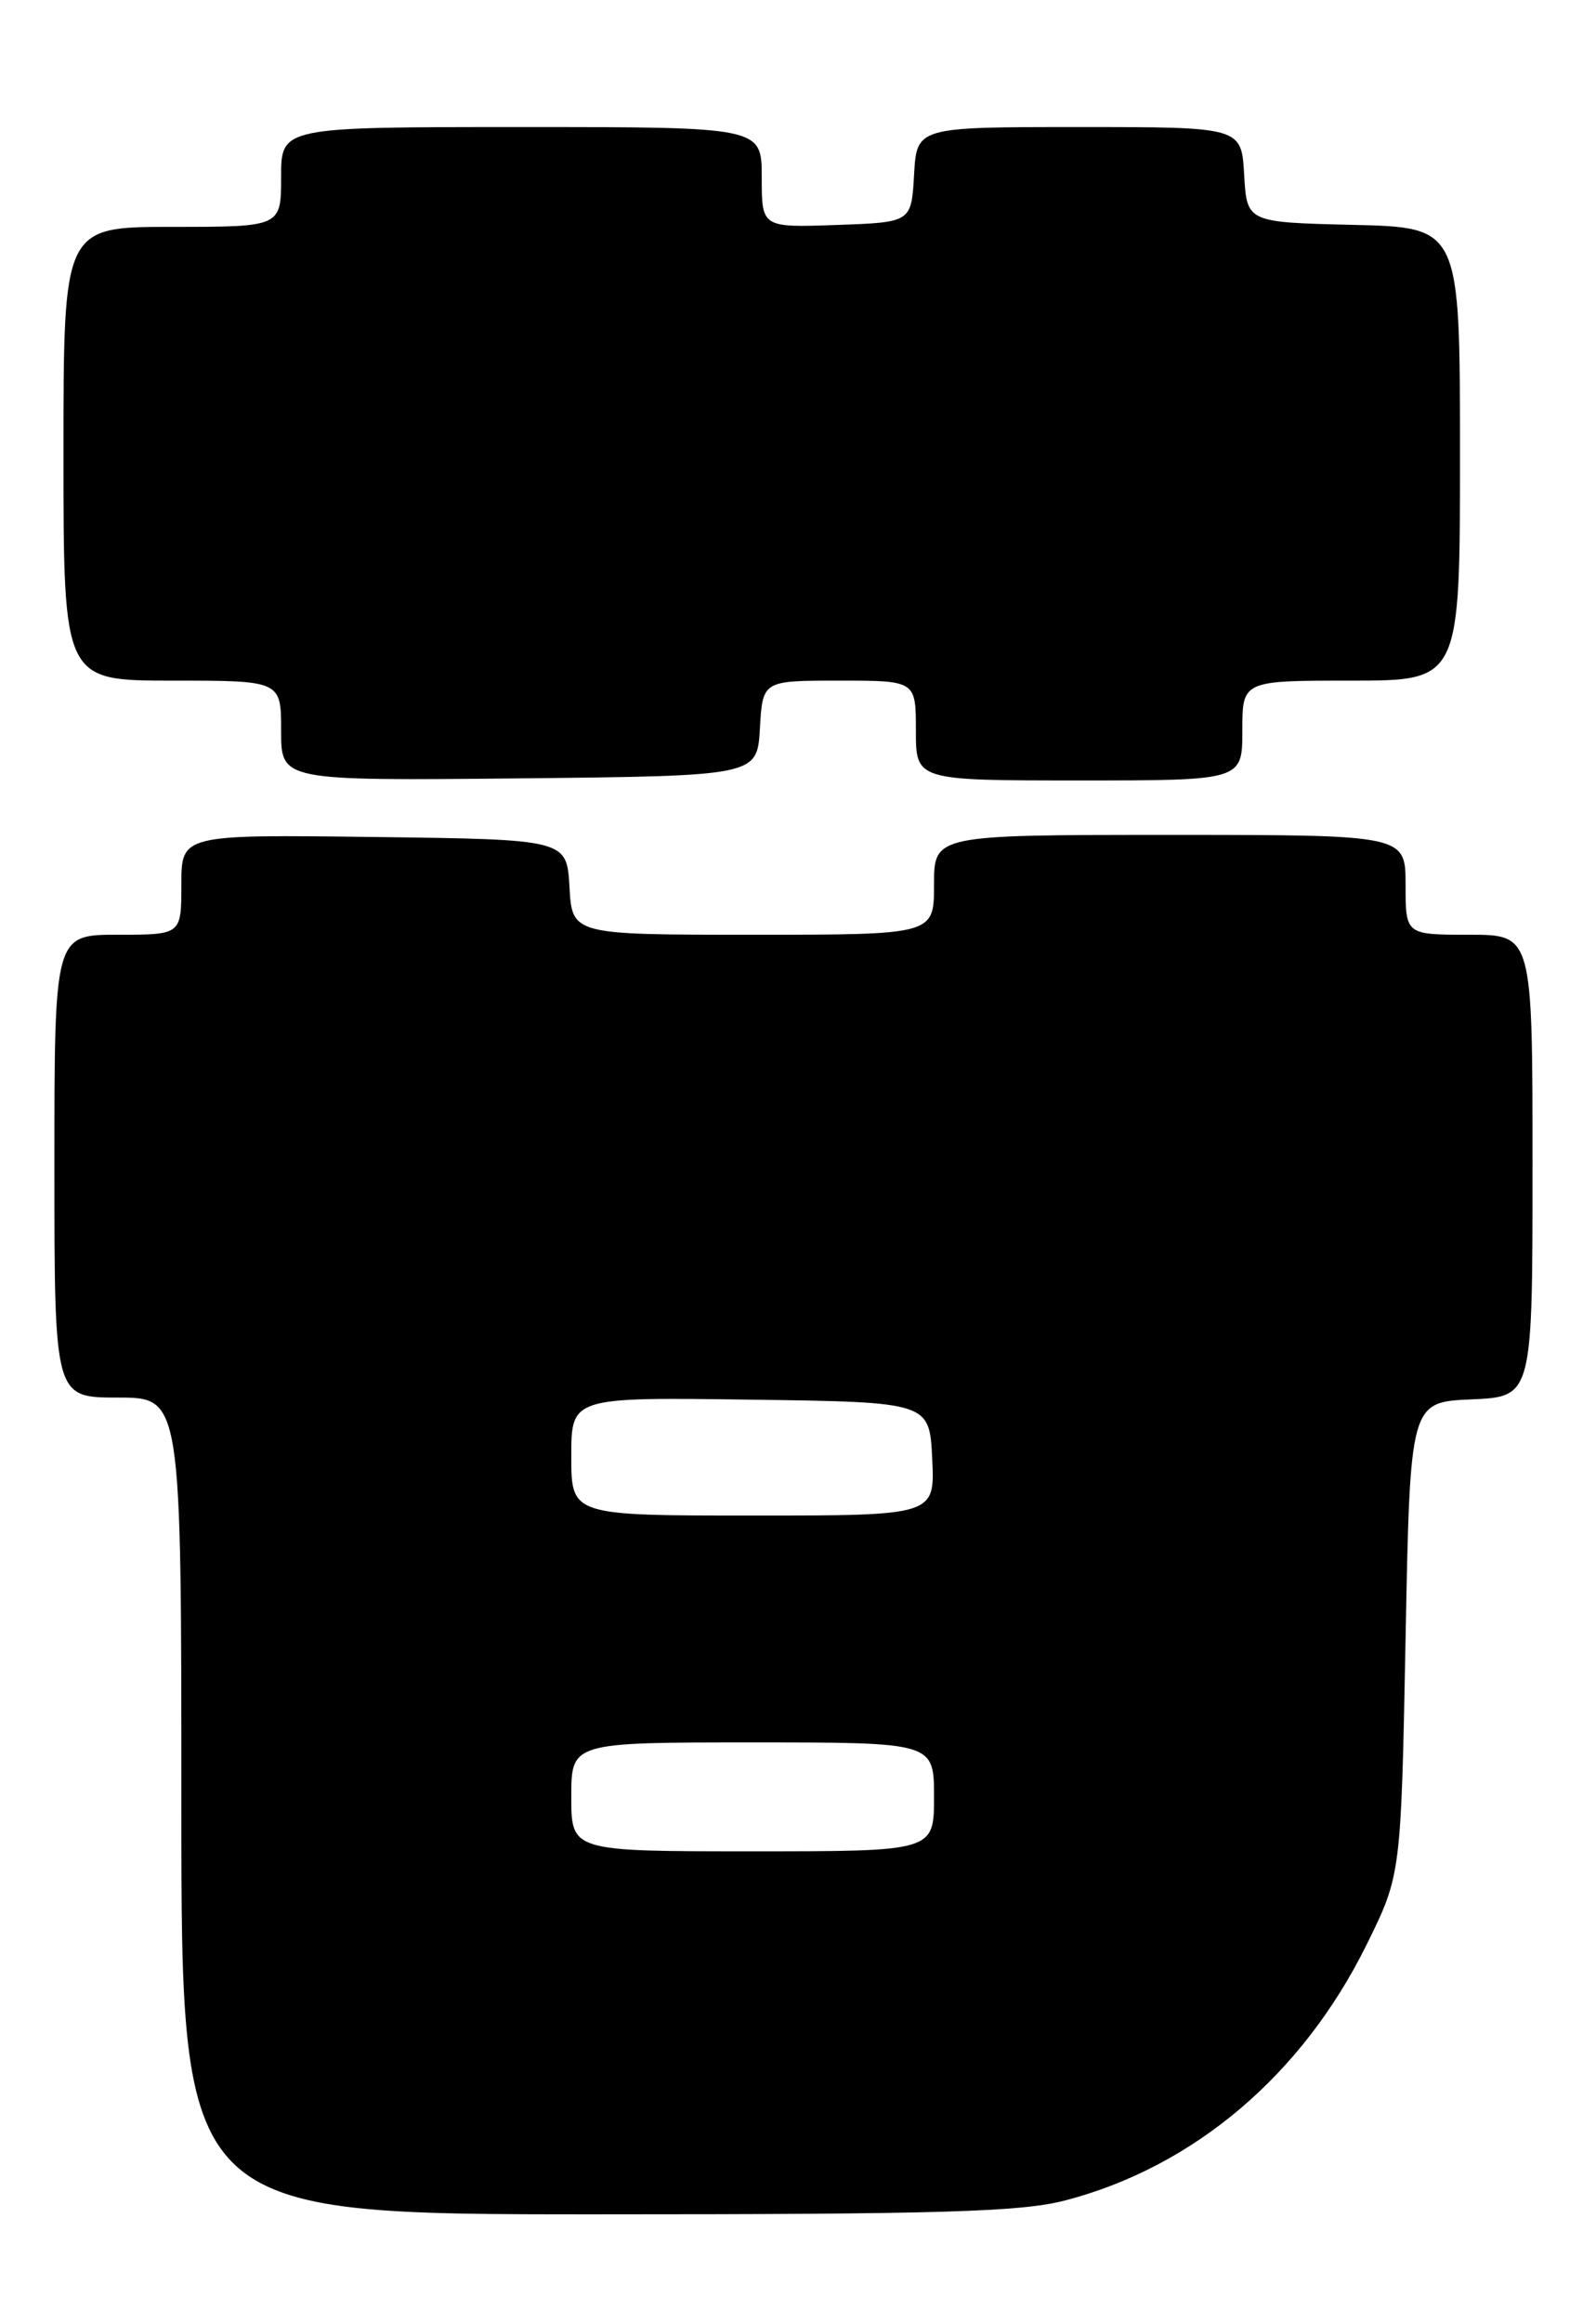 <?xml version="1.0" encoding="UTF-8" standalone="no"?>
<!DOCTYPE svg PUBLIC "-//W3C//DTD SVG 1.1//EN" "http://www.w3.org/Graphics/SVG/1.1/DTD/svg11.dtd" >
<svg xmlns="http://www.w3.org/2000/svg" xmlns:xlink="http://www.w3.org/1999/xlink" version="1.1" viewBox="0 0 176 256">
 <g >
 <path fill="currentColor"
d=" M 117.46 242.47 C 131.64 238.78 143.60 228.64 150.67 214.35 C 154.50 206.61 154.50 206.61 155.00 180.56 C 155.50 154.50 155.50 154.50 162.25 154.20 C 169.00 153.91 169.00 153.91 169.00 128.45 C 169.00 103.00 169.00 103.00 162.00 103.00 C 155.00 103.00 155.00 103.00 155.00 97.50 C 155.00 92.00 155.00 92.00 129.00 92.00 C 103.00 92.00 103.00 92.00 103.00 97.50 C 103.00 103.00 103.00 103.00 83.05 103.00 C 63.10 103.00 63.10 103.00 62.80 97.75 C 62.50 92.50 62.50 92.50 41.25 92.23 C 20.00 91.96 20.00 91.96 20.00 97.48 C 20.00 103.00 20.00 103.00 13.00 103.00 C 6.00 103.00 6.00 103.00 6.00 128.50 C 6.00 154.00 6.00 154.00 13.00 154.00 C 20.00 154.00 20.00 154.00 20.00 199.00 C 20.00 244.00 20.00 244.00 65.79 244.00 C 103.68 244.00 112.59 243.74 117.46 242.47 Z  M 83.80 80.25 C 84.10 75.00 84.10 75.00 92.55 75.00 C 101.00 75.00 101.00 75.00 101.00 80.50 C 101.00 86.00 101.00 86.00 119.00 86.00 C 137.00 86.00 137.00 86.00 137.00 80.50 C 137.00 75.00 137.00 75.00 149.00 75.00 C 161.00 75.00 161.00 75.00 161.00 50.03 C 161.00 25.06 161.00 25.06 149.25 24.78 C 137.50 24.50 137.50 24.50 137.20 19.25 C 136.90 14.00 136.90 14.00 119.00 14.00 C 101.10 14.00 101.10 14.00 100.80 19.25 C 100.50 24.50 100.50 24.50 92.25 24.79 C 84.00 25.08 84.00 25.08 84.00 19.54 C 84.00 14.00 84.00 14.00 57.50 14.00 C 31.00 14.00 31.00 14.00 31.00 19.50 C 31.00 25.00 31.00 25.00 19.00 25.00 C 7.00 25.00 7.00 25.00 7.00 50.00 C 7.00 75.00 7.00 75.00 19.00 75.00 C 31.00 75.00 31.00 75.00 31.00 80.52 C 31.00 86.03 31.00 86.03 57.25 85.77 C 83.50 85.50 83.50 85.50 83.80 80.25 Z  M 63.00 198.00 C 63.00 192.00 63.00 192.00 83.00 192.00 C 103.00 192.00 103.00 192.00 103.00 198.00 C 103.00 204.00 103.00 204.00 83.00 204.00 C 63.00 204.00 63.00 204.00 63.00 198.00 Z  M 63.00 160.48 C 63.00 153.96 63.00 153.96 82.75 154.23 C 102.50 154.50 102.50 154.50 102.80 160.75 C 103.10 167.00 103.10 167.00 83.05 167.00 C 63.00 167.00 63.00 167.00 63.00 160.48 Z "/>
</g>
</svg>